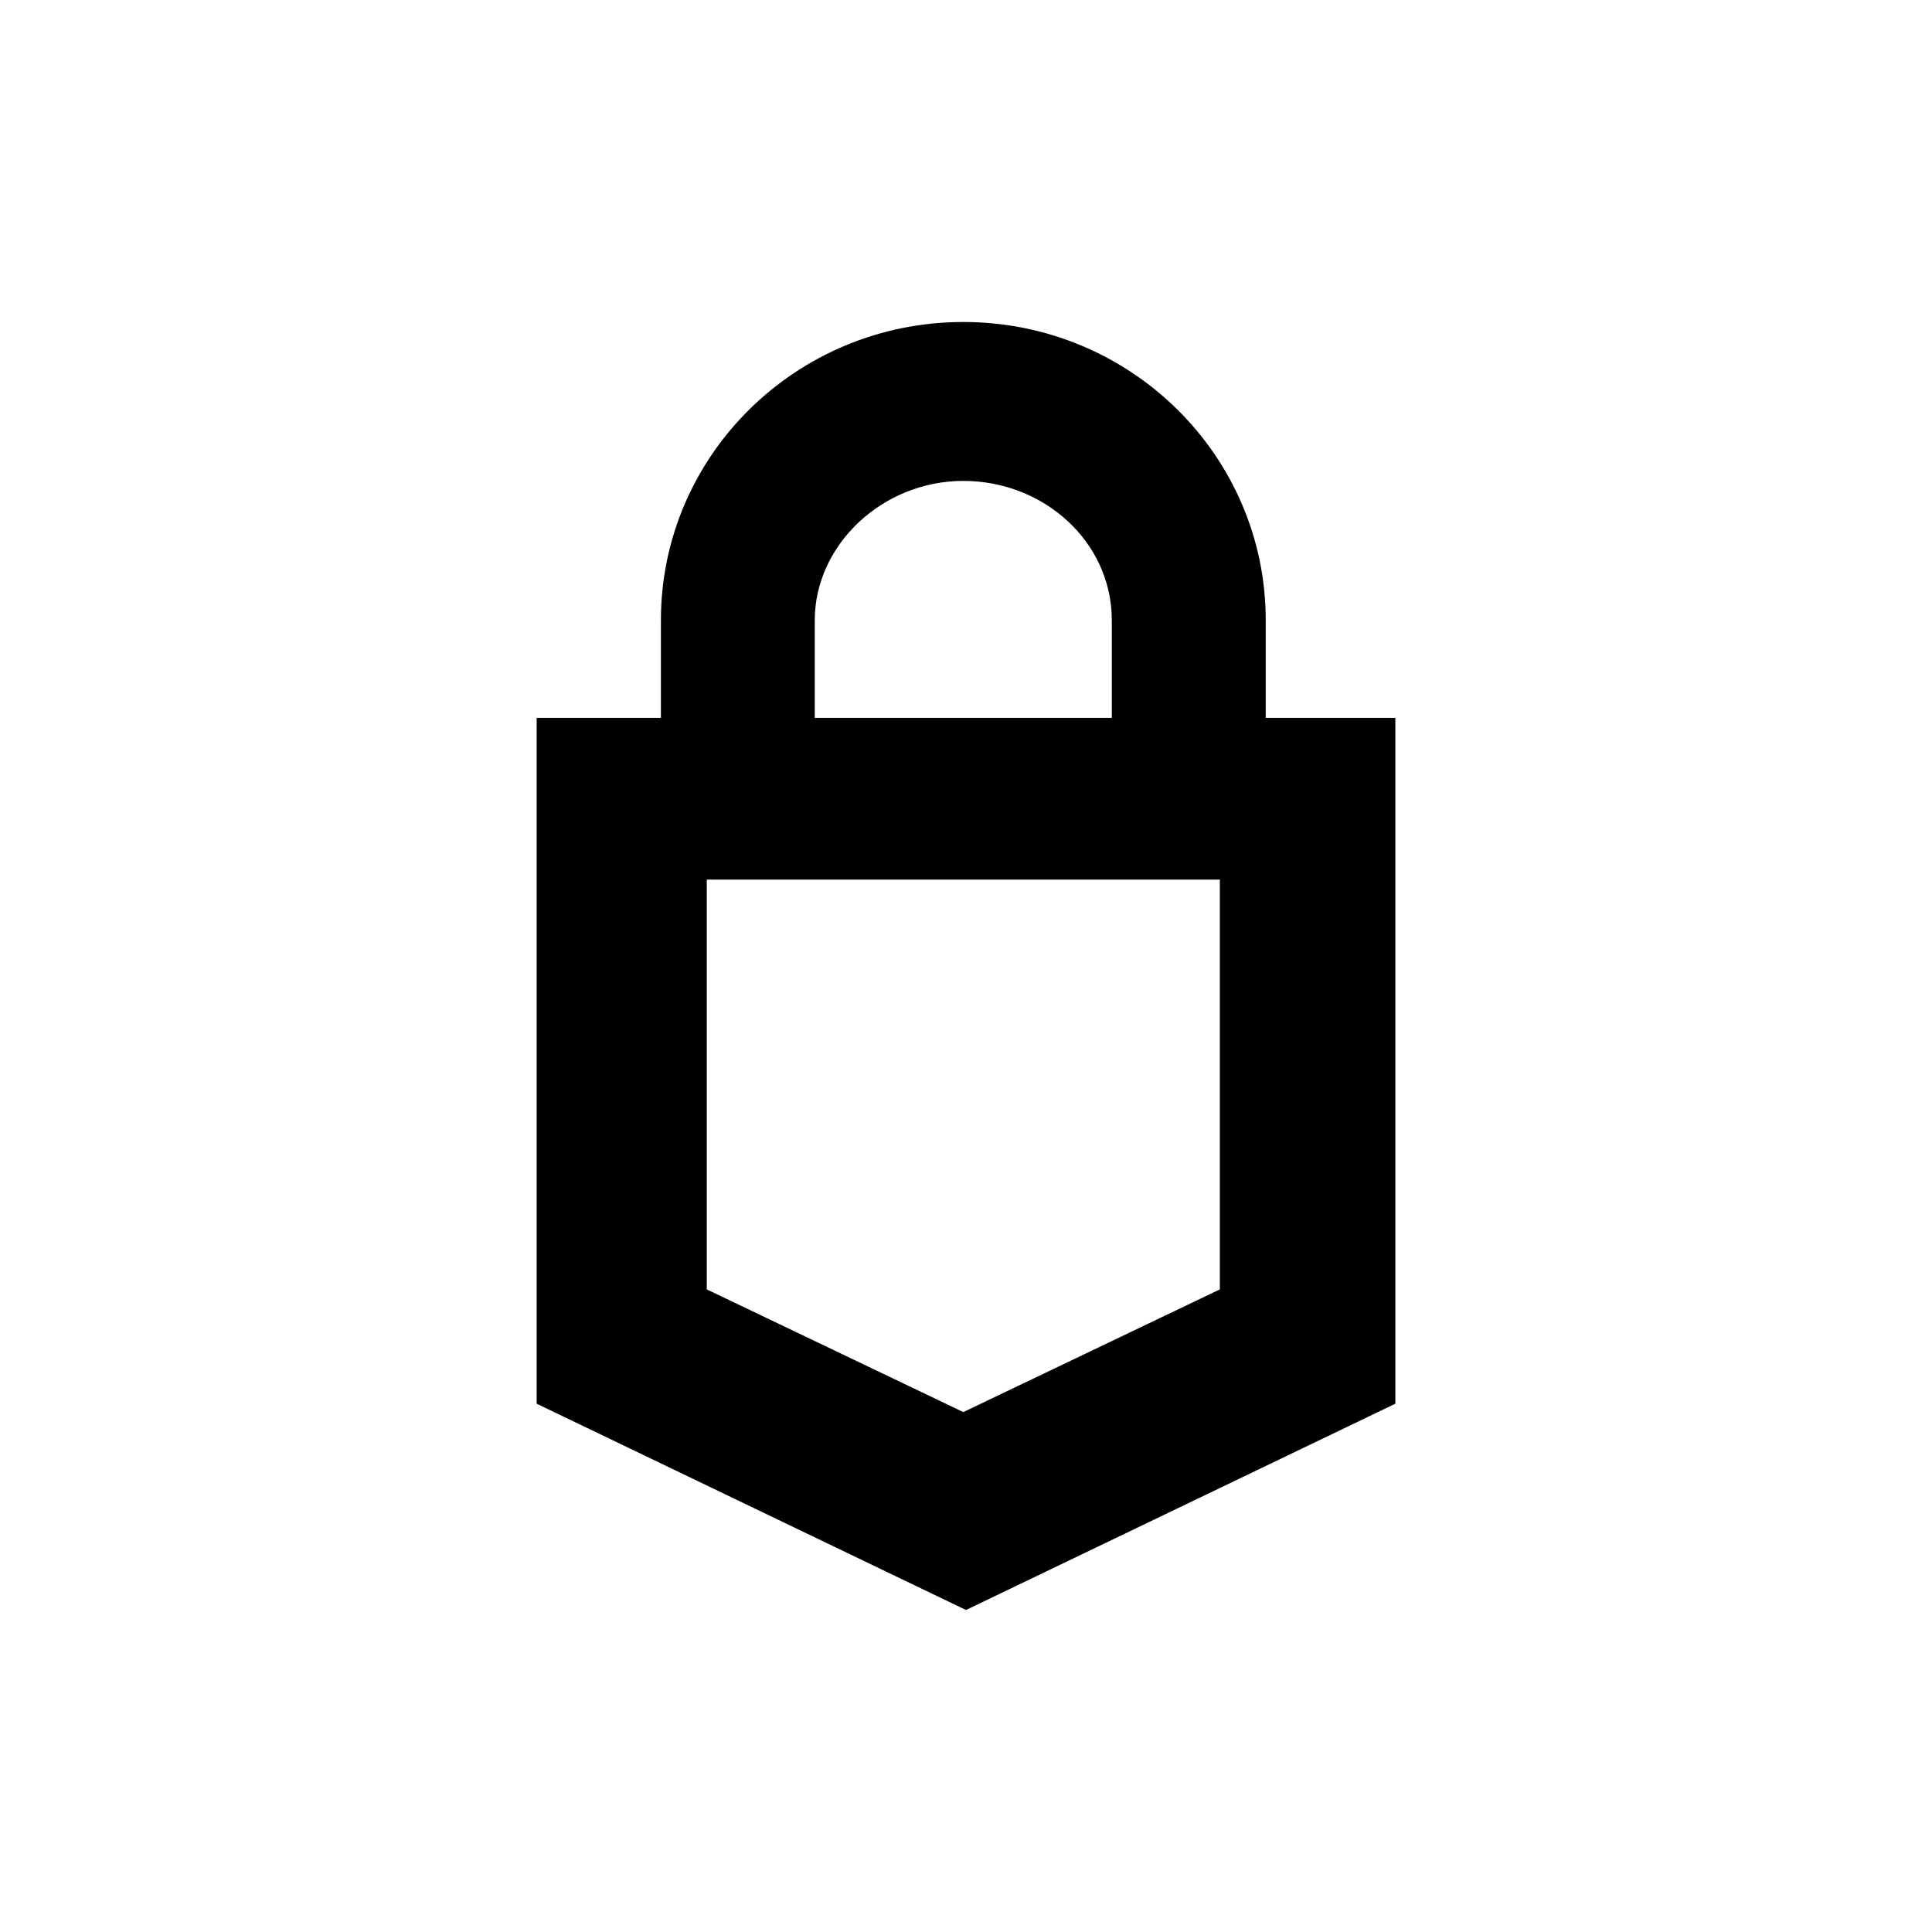 <svg width="36" height="36" viewBox="0 0 36 36" fill="none" xmlns="http://www.w3.org/2000/svg">
<path d="M23.585 13.377V11.558C23.585 8.494 21.069 6 17.95 6C14.83 6 12.315 8.494 12.315 11.558V13.377H10V26.156L18 30L26 26.156V13.377H23.585ZM15.182 11.558C15.182 10.156 16.44 8.961 17.95 8.961C19.459 8.961 20.717 10.104 20.717 11.558V13.377H15.182V11.558ZM22.73 24.026L17.95 26.312L13.17 24.026V16.39H22.73V24.026Z" fill="black"/>
</svg>
